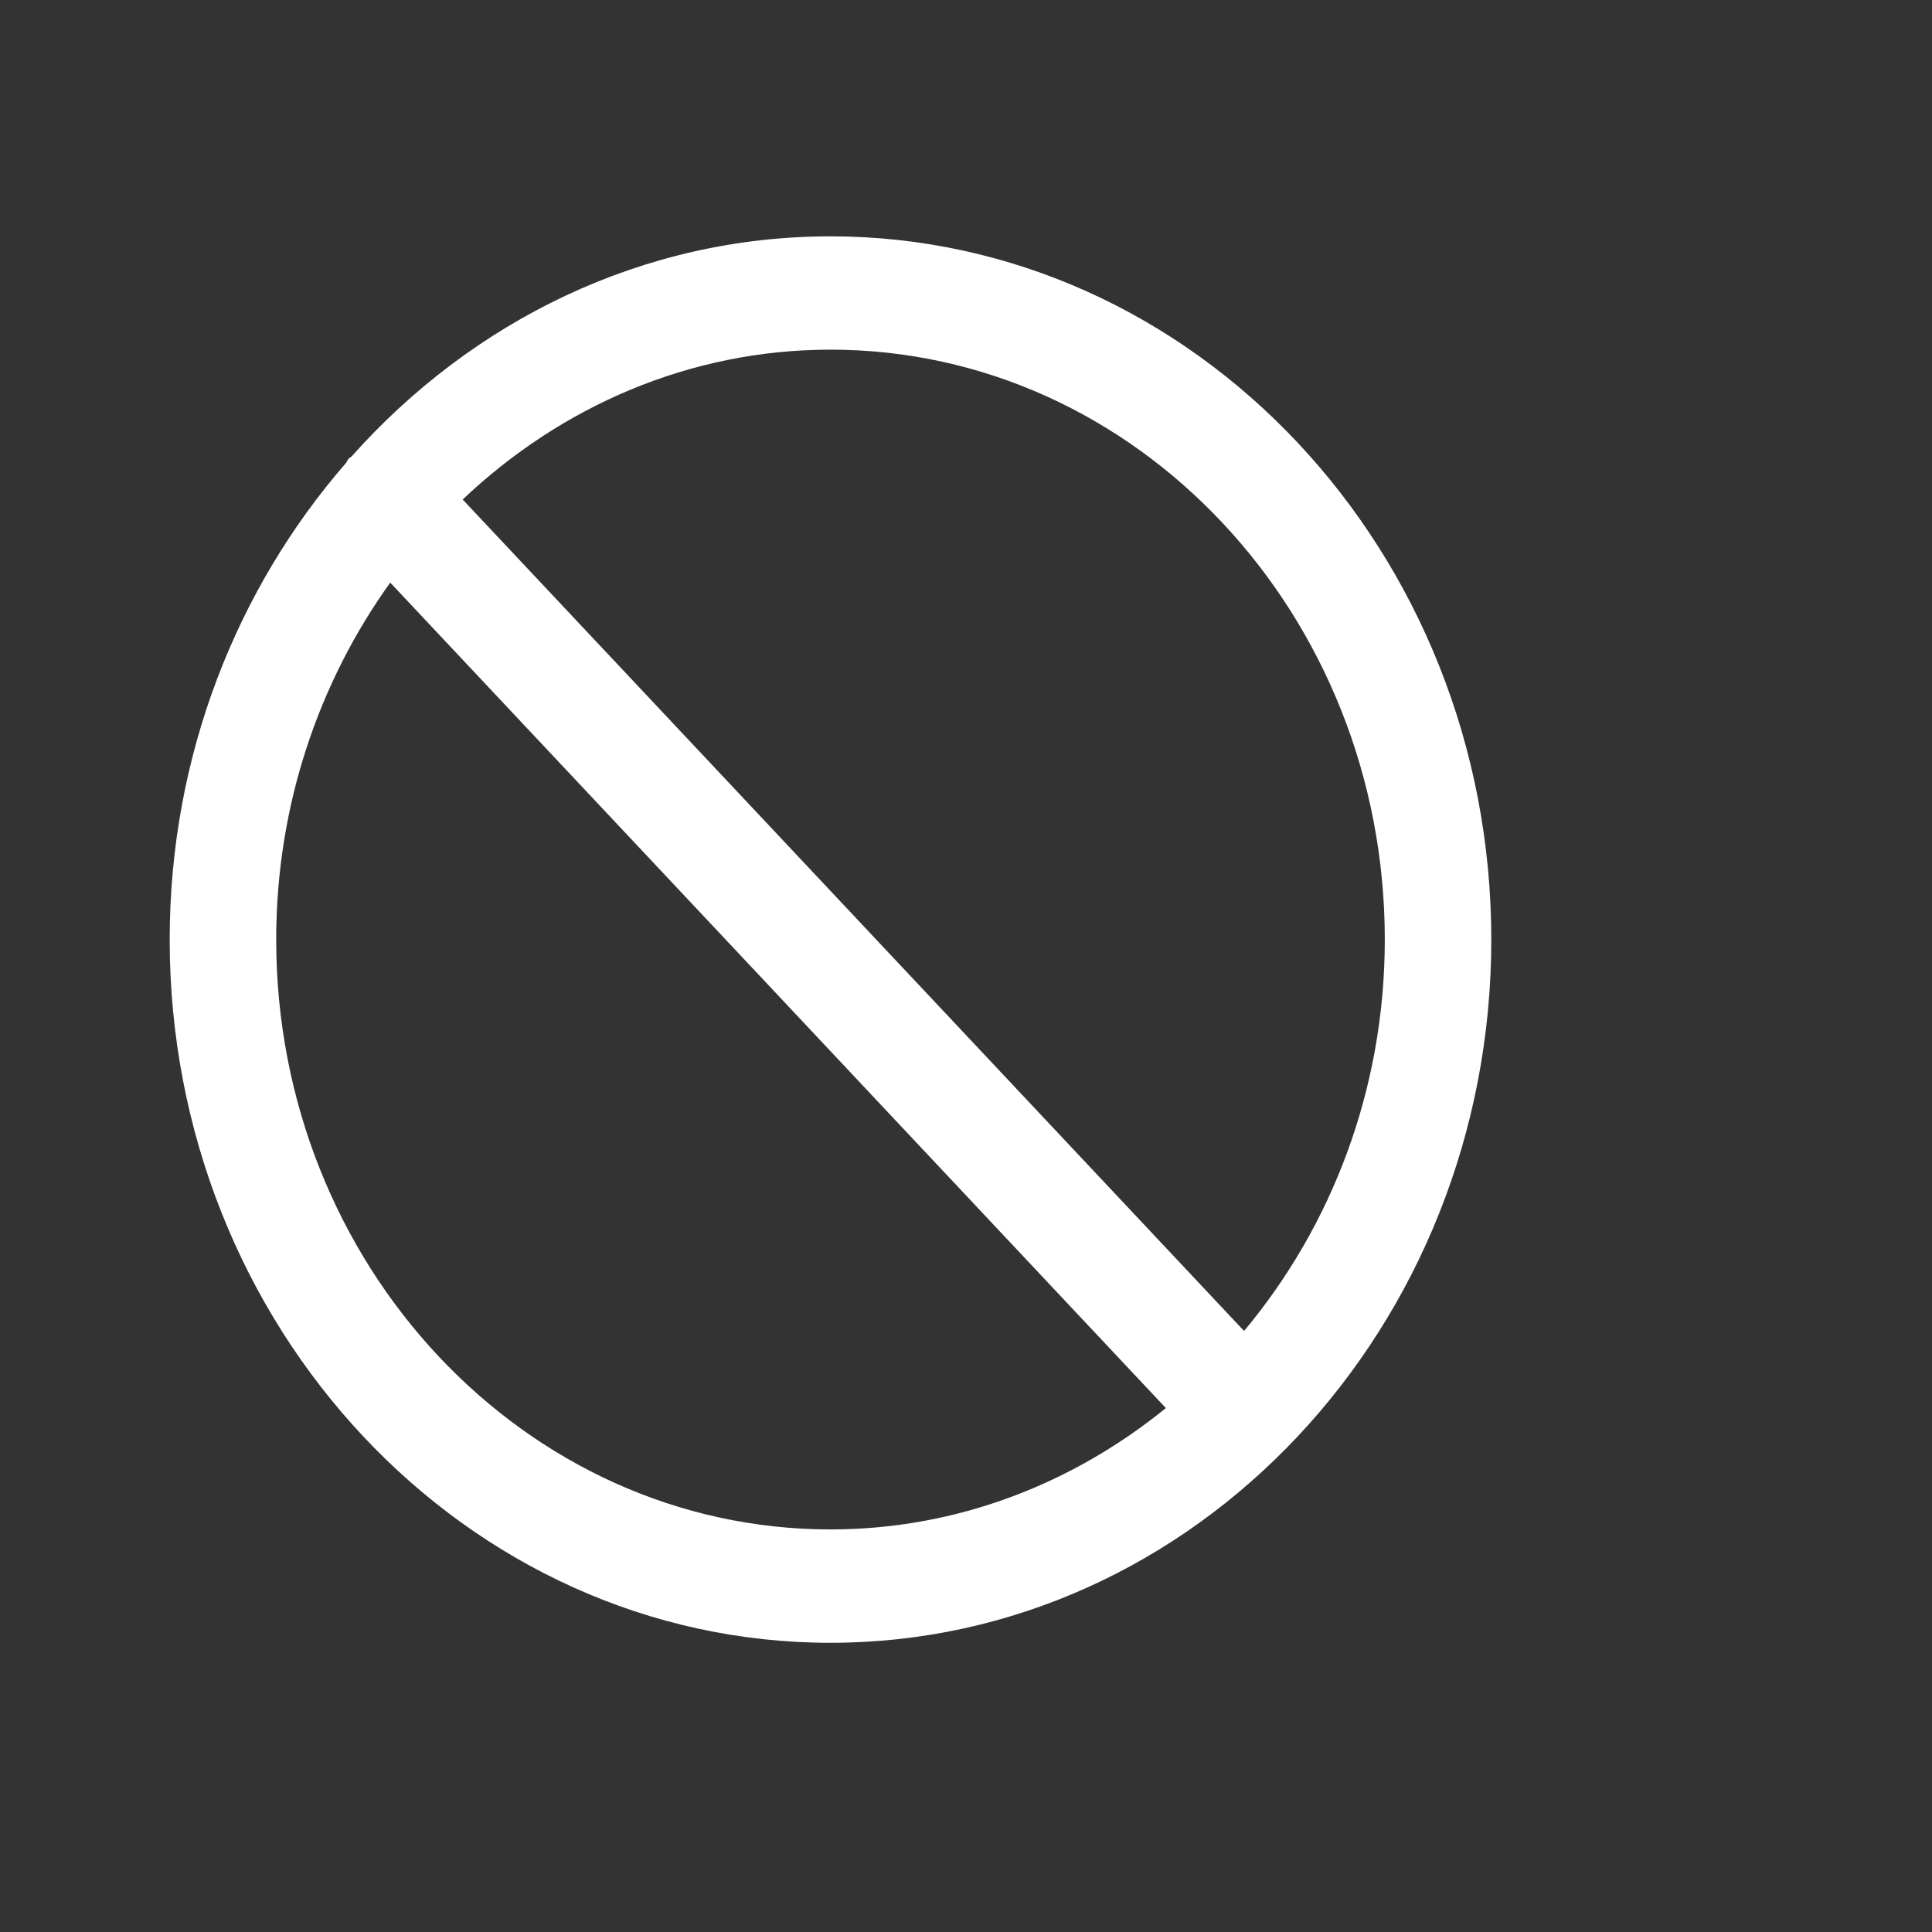 <svg xmlns="http://www.w3.org/2000/svg" version="1.1" x="0px" y="0px" viewBox="0 0 100 100" enableBackground="new 0 0 100 100">
<rect x="0" y="0" width="100" height="100" fill="#333333" stroke="none"/>
<g data-bx-workspace="master" version="1.1" x="0px" y="0px" viewBox="0 0 100 125" enableBackground="new 0 0 100 100">
<path fill="white" stroke="transparent" d="M 42.987 12.233 C 33.228 12.233 24.432 16.628 18.195 23.629 C 18.151 23.67 18.095 23.684 18.054 23.729 C 17.987 23.799 17.964 23.893 17.903 23.969 C 12.262 30.463 8.783 39.113 8.783 48.633 C 8.783 68.703 24.125 85.031 42.986 85.031 C 61.844 85.031 77.189 68.703 77.189 48.633 C 77.19 28.561 61.845 12.233 42.987 12.233 Z M 14.296 48.632 C 14.296 41.685 16.512 35.292 20.198 30.155 L 60.345 72.882 C 55.518 76.804 49.514 79.163 42.986 79.163 C 27.166 79.163 14.296 65.466 14.296 48.632 Z M 64.392 68.89 L 23.948 25.854 C 29.02 21.047 35.678 18.098 42.987 18.098 C 58.806 18.098 71.677 31.795 71.677 48.632 C 71.676 56.41 68.907 63.496 64.392 68.89 Z"></path>
</g>
</svg>